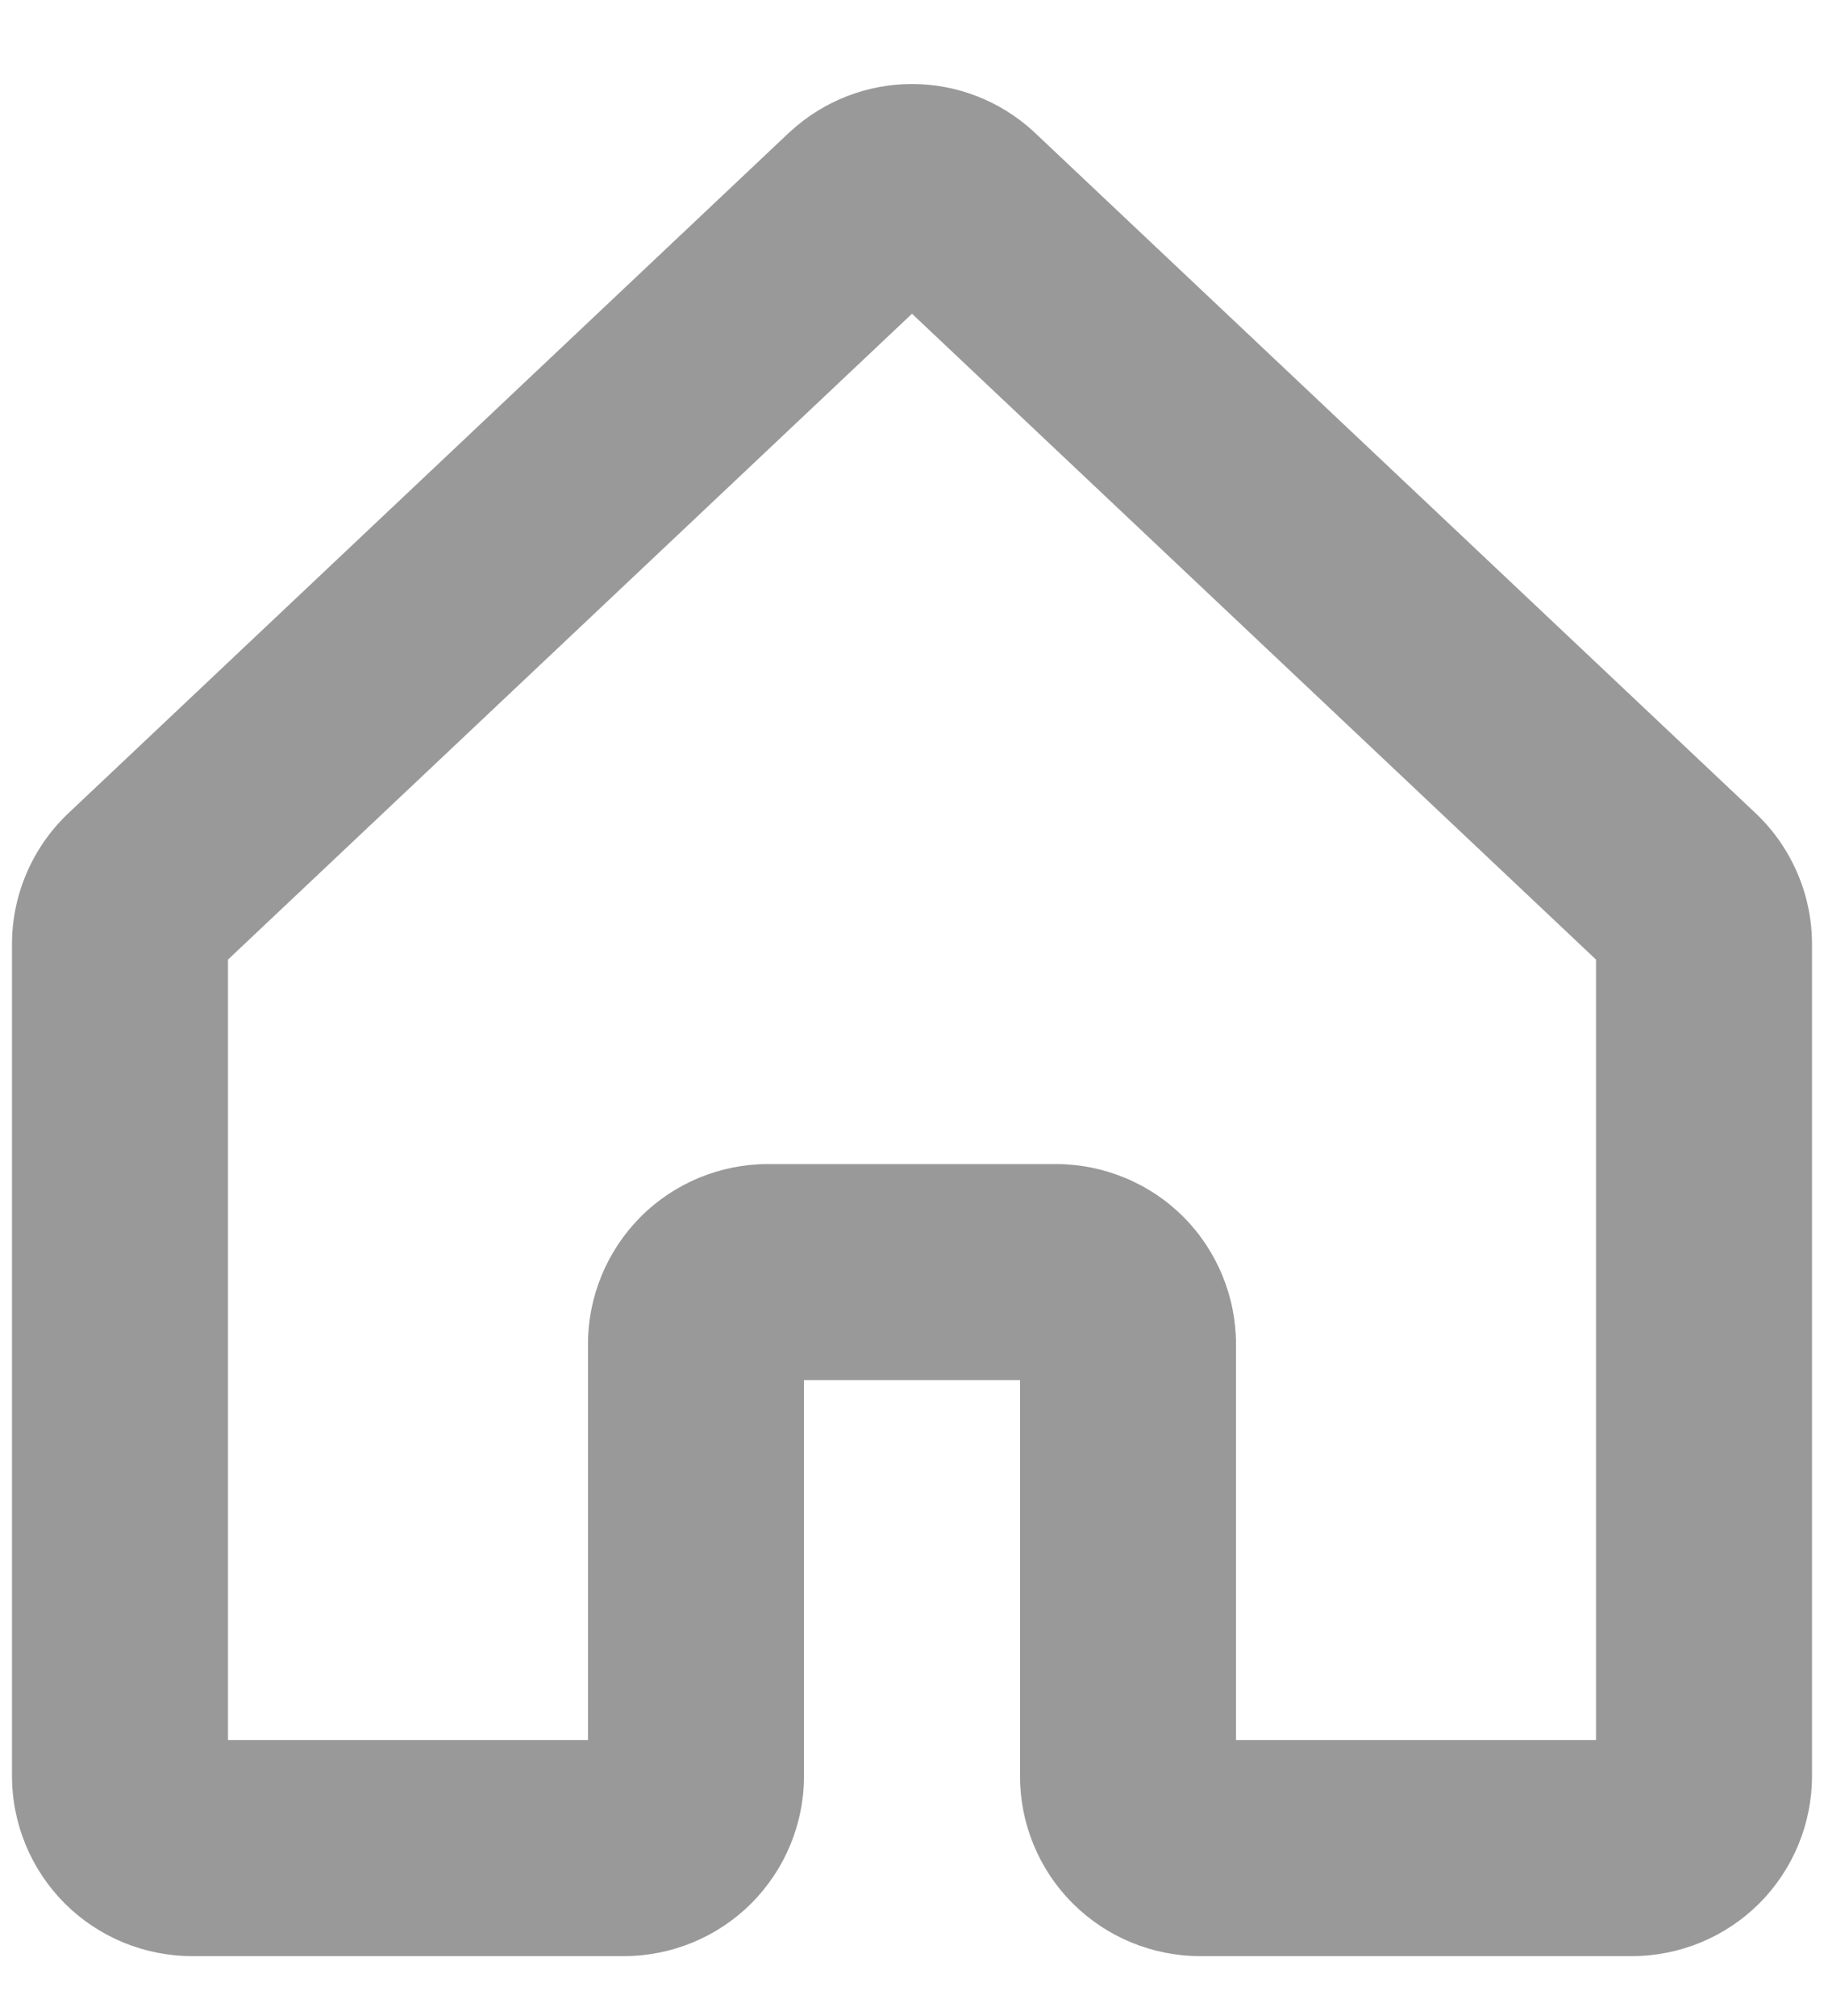 <svg width="19" height="21" viewBox="0 0 19 21" fill="none" xmlns="http://www.w3.org/2000/svg">
<path d="M18.271 8.455L10.776 1.379L10.761 1.365C10.416 1.05 9.966 0.875 9.5 0.875C9.033 0.875 8.583 1.05 8.238 1.365L8.222 1.379L0.729 8.455C0.539 8.63 0.387 8.844 0.283 9.081C0.179 9.318 0.125 9.574 0.125 9.833V18.5C0.125 18.997 0.323 19.474 0.674 19.826C1.026 20.177 1.503 20.375 2 20.375H6.5C6.997 20.375 7.474 20.177 7.826 19.826C8.177 19.474 8.375 18.997 8.375 18.5V14.375H10.625V18.5C10.625 18.997 10.822 19.474 11.174 19.826C11.526 20.177 12.003 20.375 12.5 20.375H17C17.497 20.375 17.974 20.177 18.326 19.826C18.677 19.474 18.875 18.997 18.875 18.5V9.833C18.875 9.574 18.821 9.318 18.717 9.081C18.613 8.844 18.461 8.63 18.271 8.455ZM16.625 18.125H12.875V14C12.875 13.754 12.826 13.51 12.732 13.283C12.638 13.055 12.5 12.848 12.326 12.674C12.152 12.5 11.945 12.362 11.717 12.268C11.49 12.174 11.246 12.125 11 12.125H8C7.503 12.125 7.026 12.322 6.674 12.674C6.323 13.026 6.125 13.503 6.125 14V18.125H2.375V9.995L9.5 3.268L16.625 9.995V18.125Z" fill="#999999"/>
</svg>
